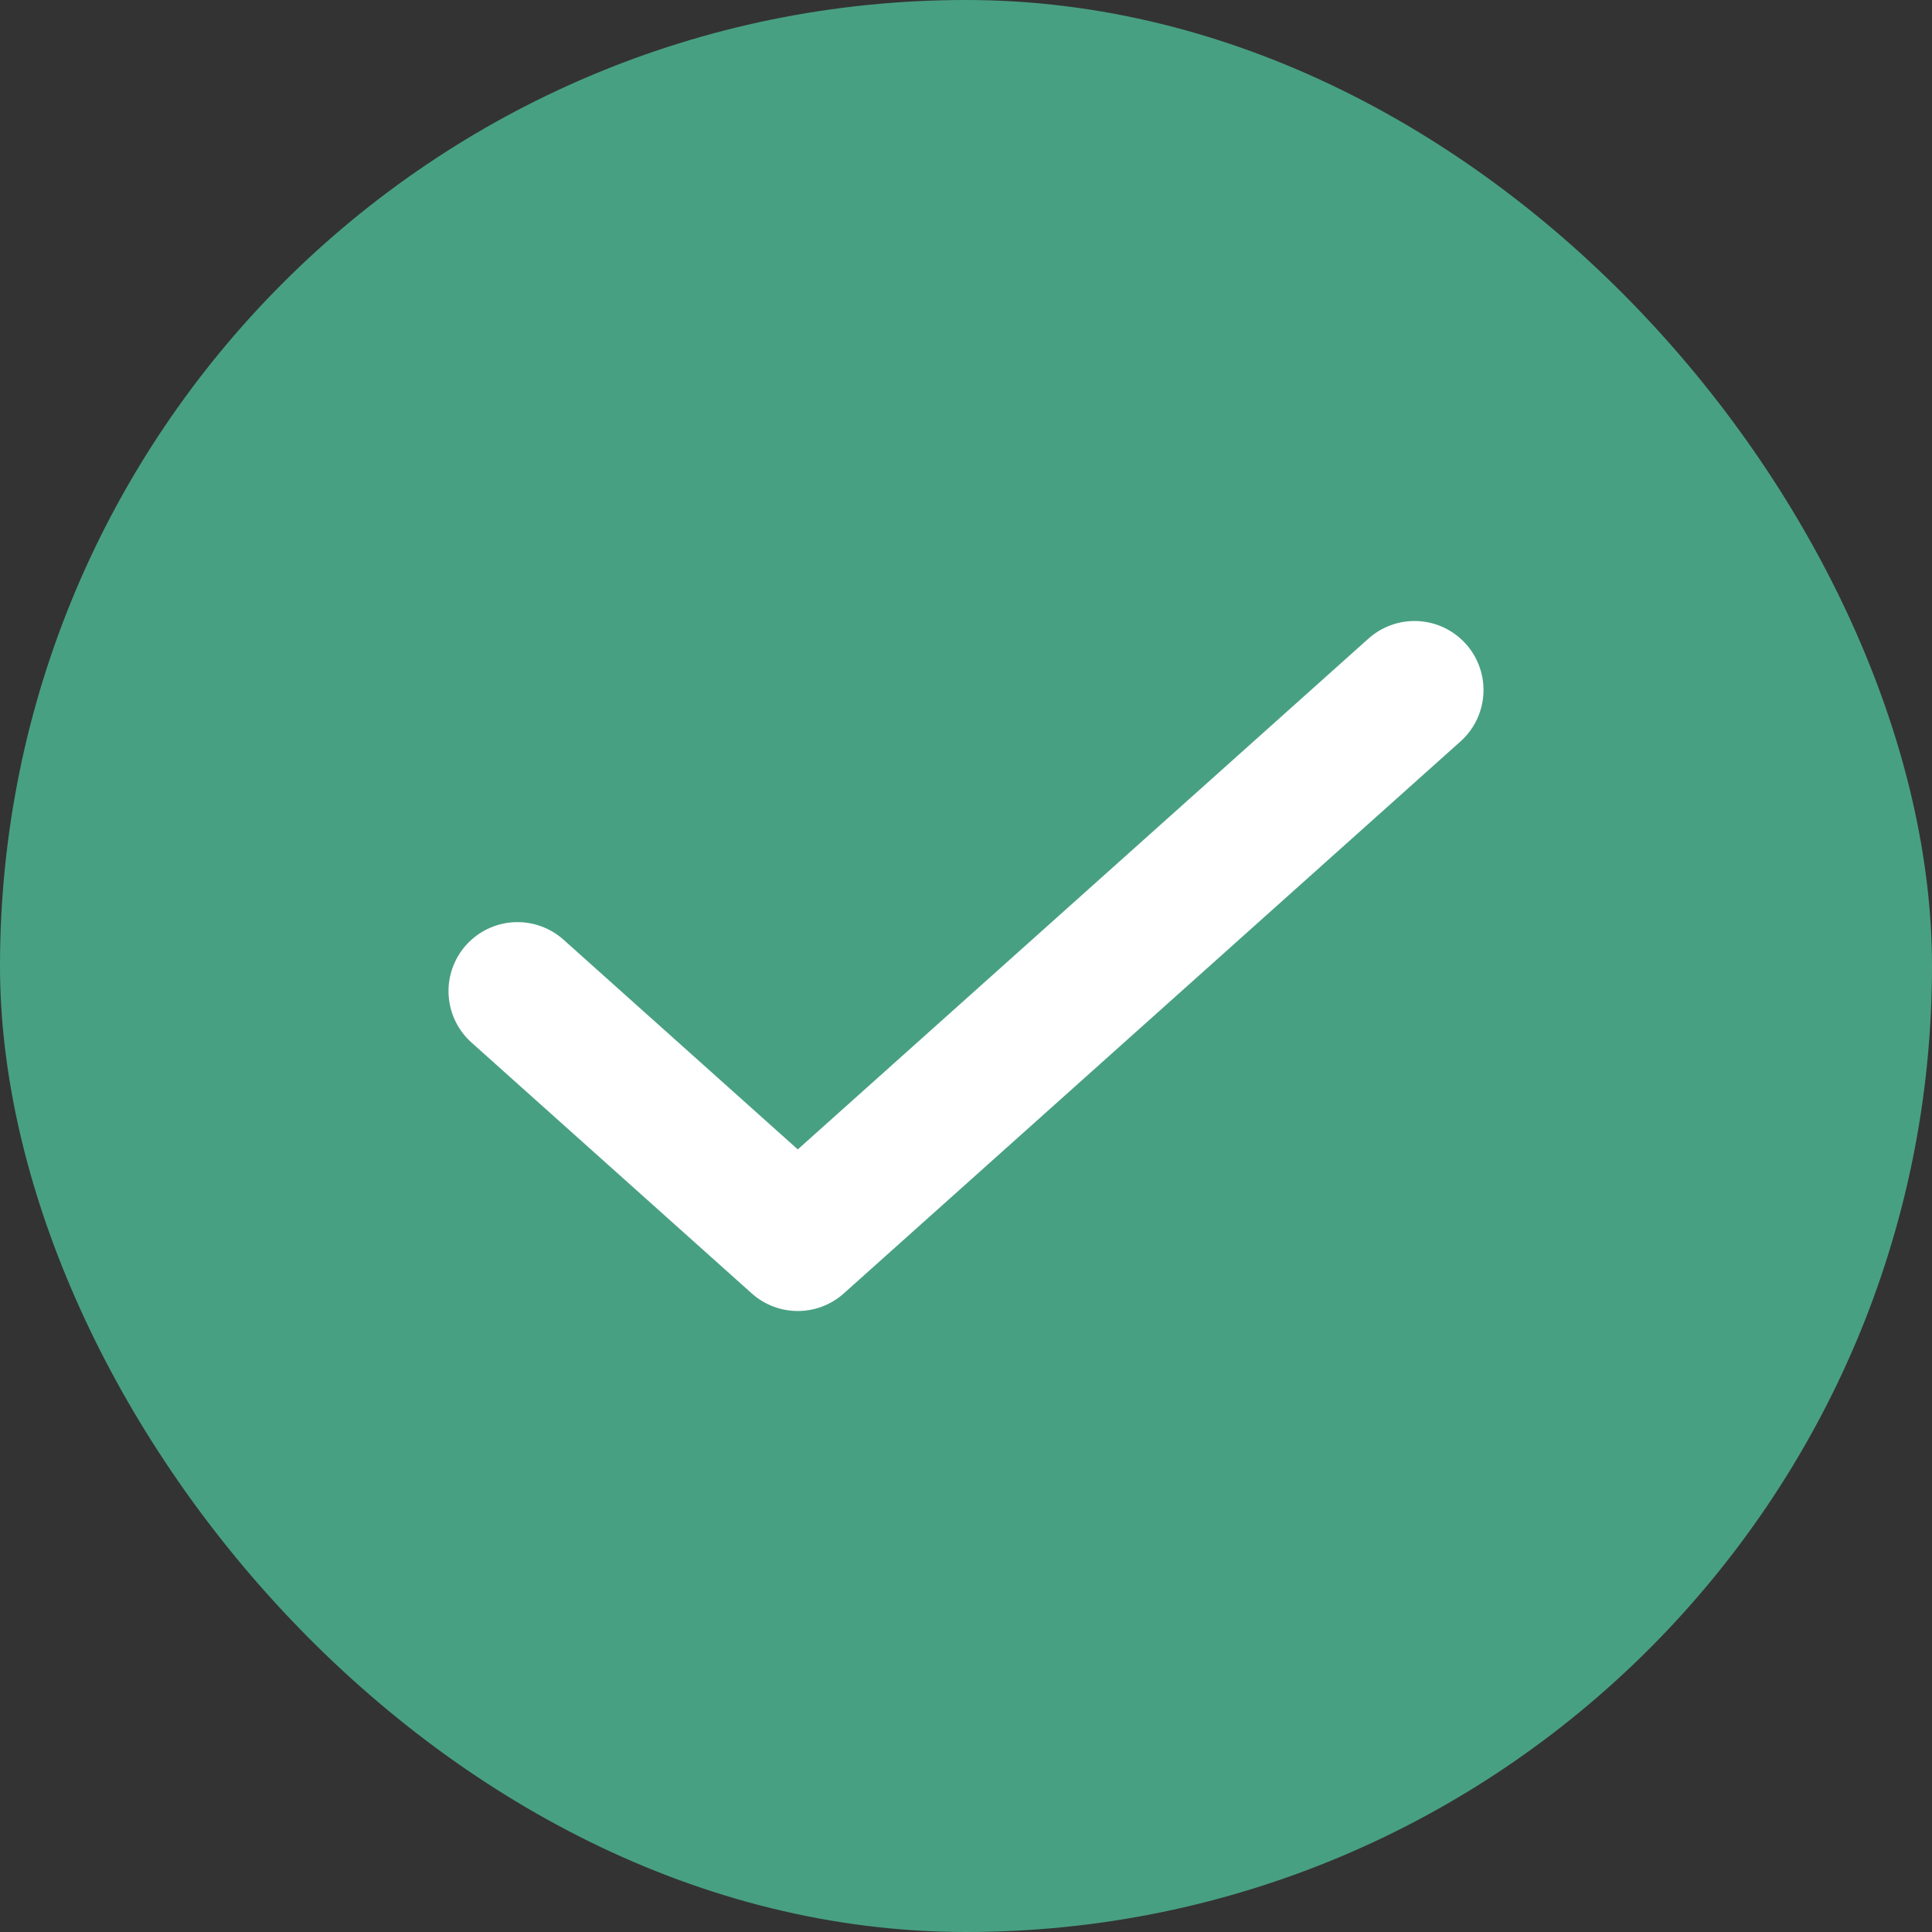 <svg width="28" height="28" viewBox="0 0 28 28" fill="none" xmlns="http://www.w3.org/2000/svg">
<rect x="0" y="0" width="28" height="28" fill="#333333" stroke="none"/>
<rect width="28" height="28" rx="14" fill="#48A082"/>
<path d="M20.5 10L11.562 18L7.5 14.364" stroke="white" stroke-width="2" stroke-linecap="round" stroke-linejoin="round"/>
</svg>
